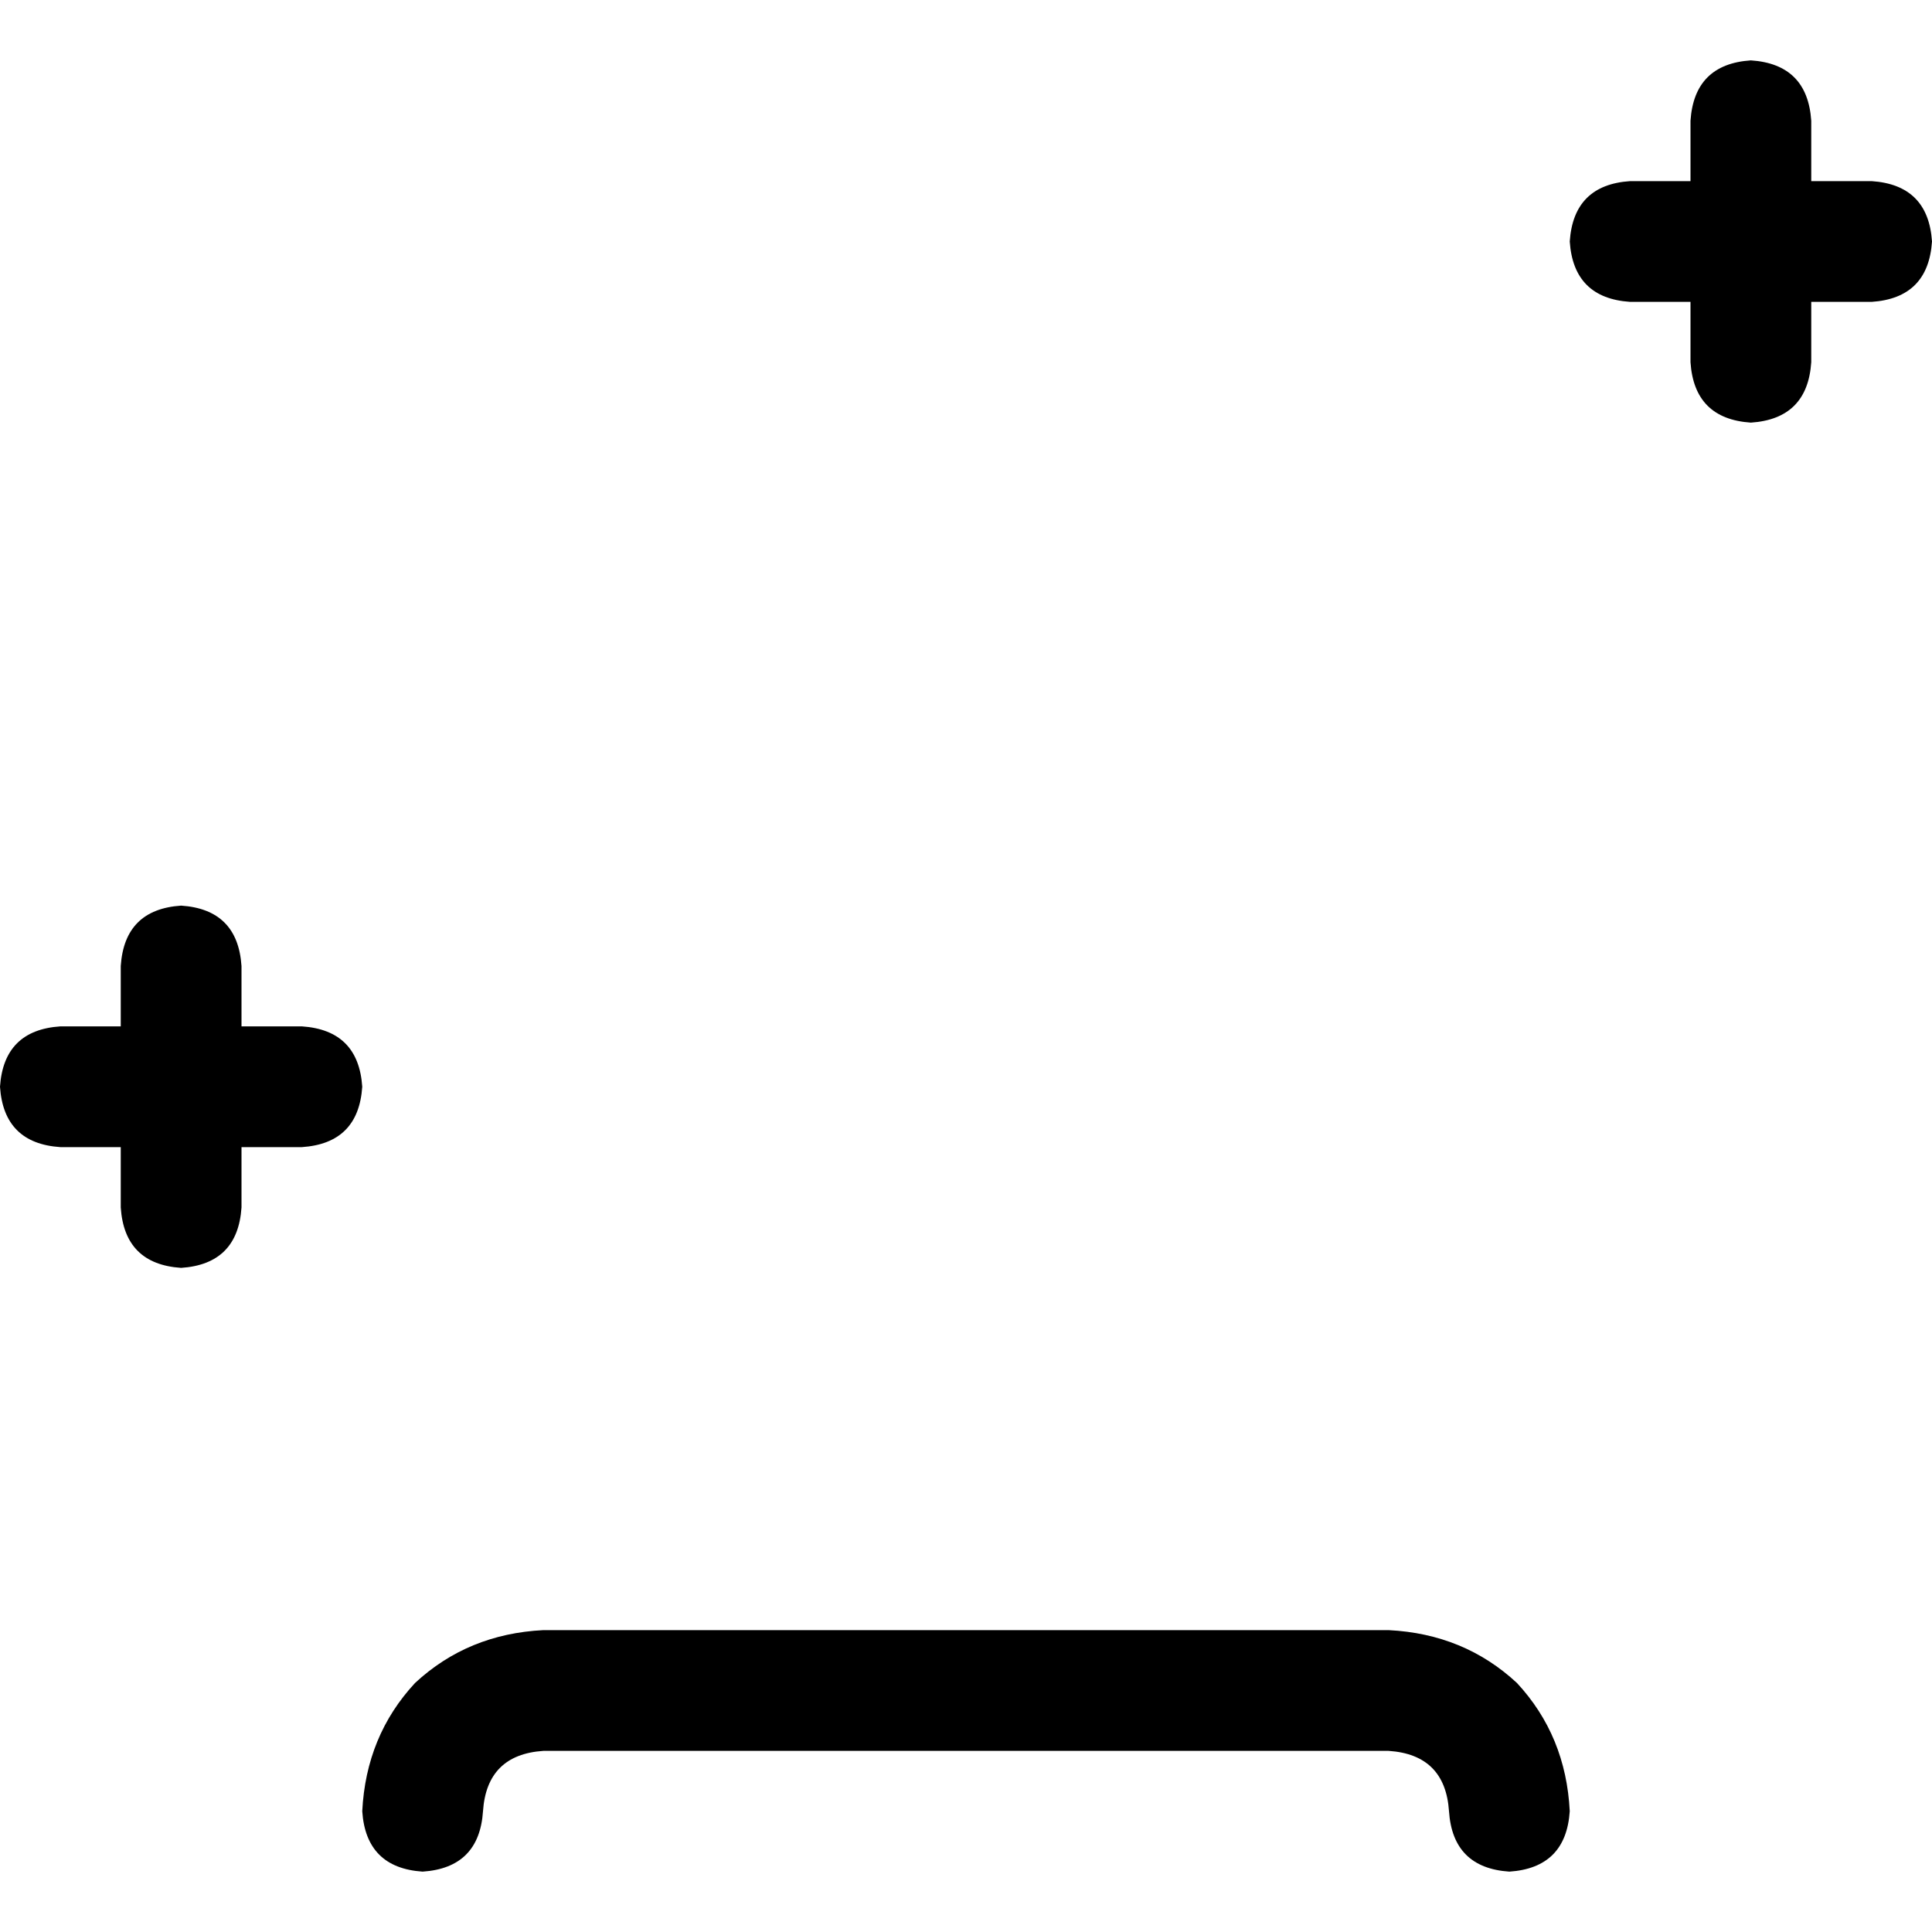 <svg xmlns="http://www.w3.org/2000/svg" viewBox="0 0 512 512">
  <path d="M 480 32 Q 479 17 464 16 Q 449 17 448 32 L 448 48 L 448 48 L 432 48 L 432 48 Q 417 49 416 64 Q 417 79 432 80 L 448 80 L 448 80 L 448 96 L 448 96 Q 449 111 464 112 Q 479 111 480 96 L 480 80 L 480 80 L 496 80 L 496 80 Q 511 79 512 64 Q 511 49 496 48 L 480 48 L 480 48 L 480 32 L 480 32 Z M 64 256 Q 63 241 48 240 Q 33 241 32 256 L 32 272 L 32 272 L 16 272 L 16 272 Q 1 273 0 288 Q 1 303 16 304 L 32 304 L 32 304 L 32 320 L 32 320 Q 33 335 48 336 Q 63 335 64 320 L 64 304 L 64 304 L 80 304 L 80 304 Q 95 303 96 288 Q 95 273 80 272 L 64 272 L 64 272 L 64 256 L 64 256 Z M 128 480 Q 129 465 144 464 L 368 464 L 368 464 Q 383 465 384 480 Q 385 495 400 496 Q 415 495 416 480 Q 415 460 402 446 Q 388 433 368 432 L 144 432 L 144 432 Q 124 433 110 446 Q 97 460 96 480 Q 97 495 112 496 Q 127 495 128 480 L 128 480 Z" />
</svg>